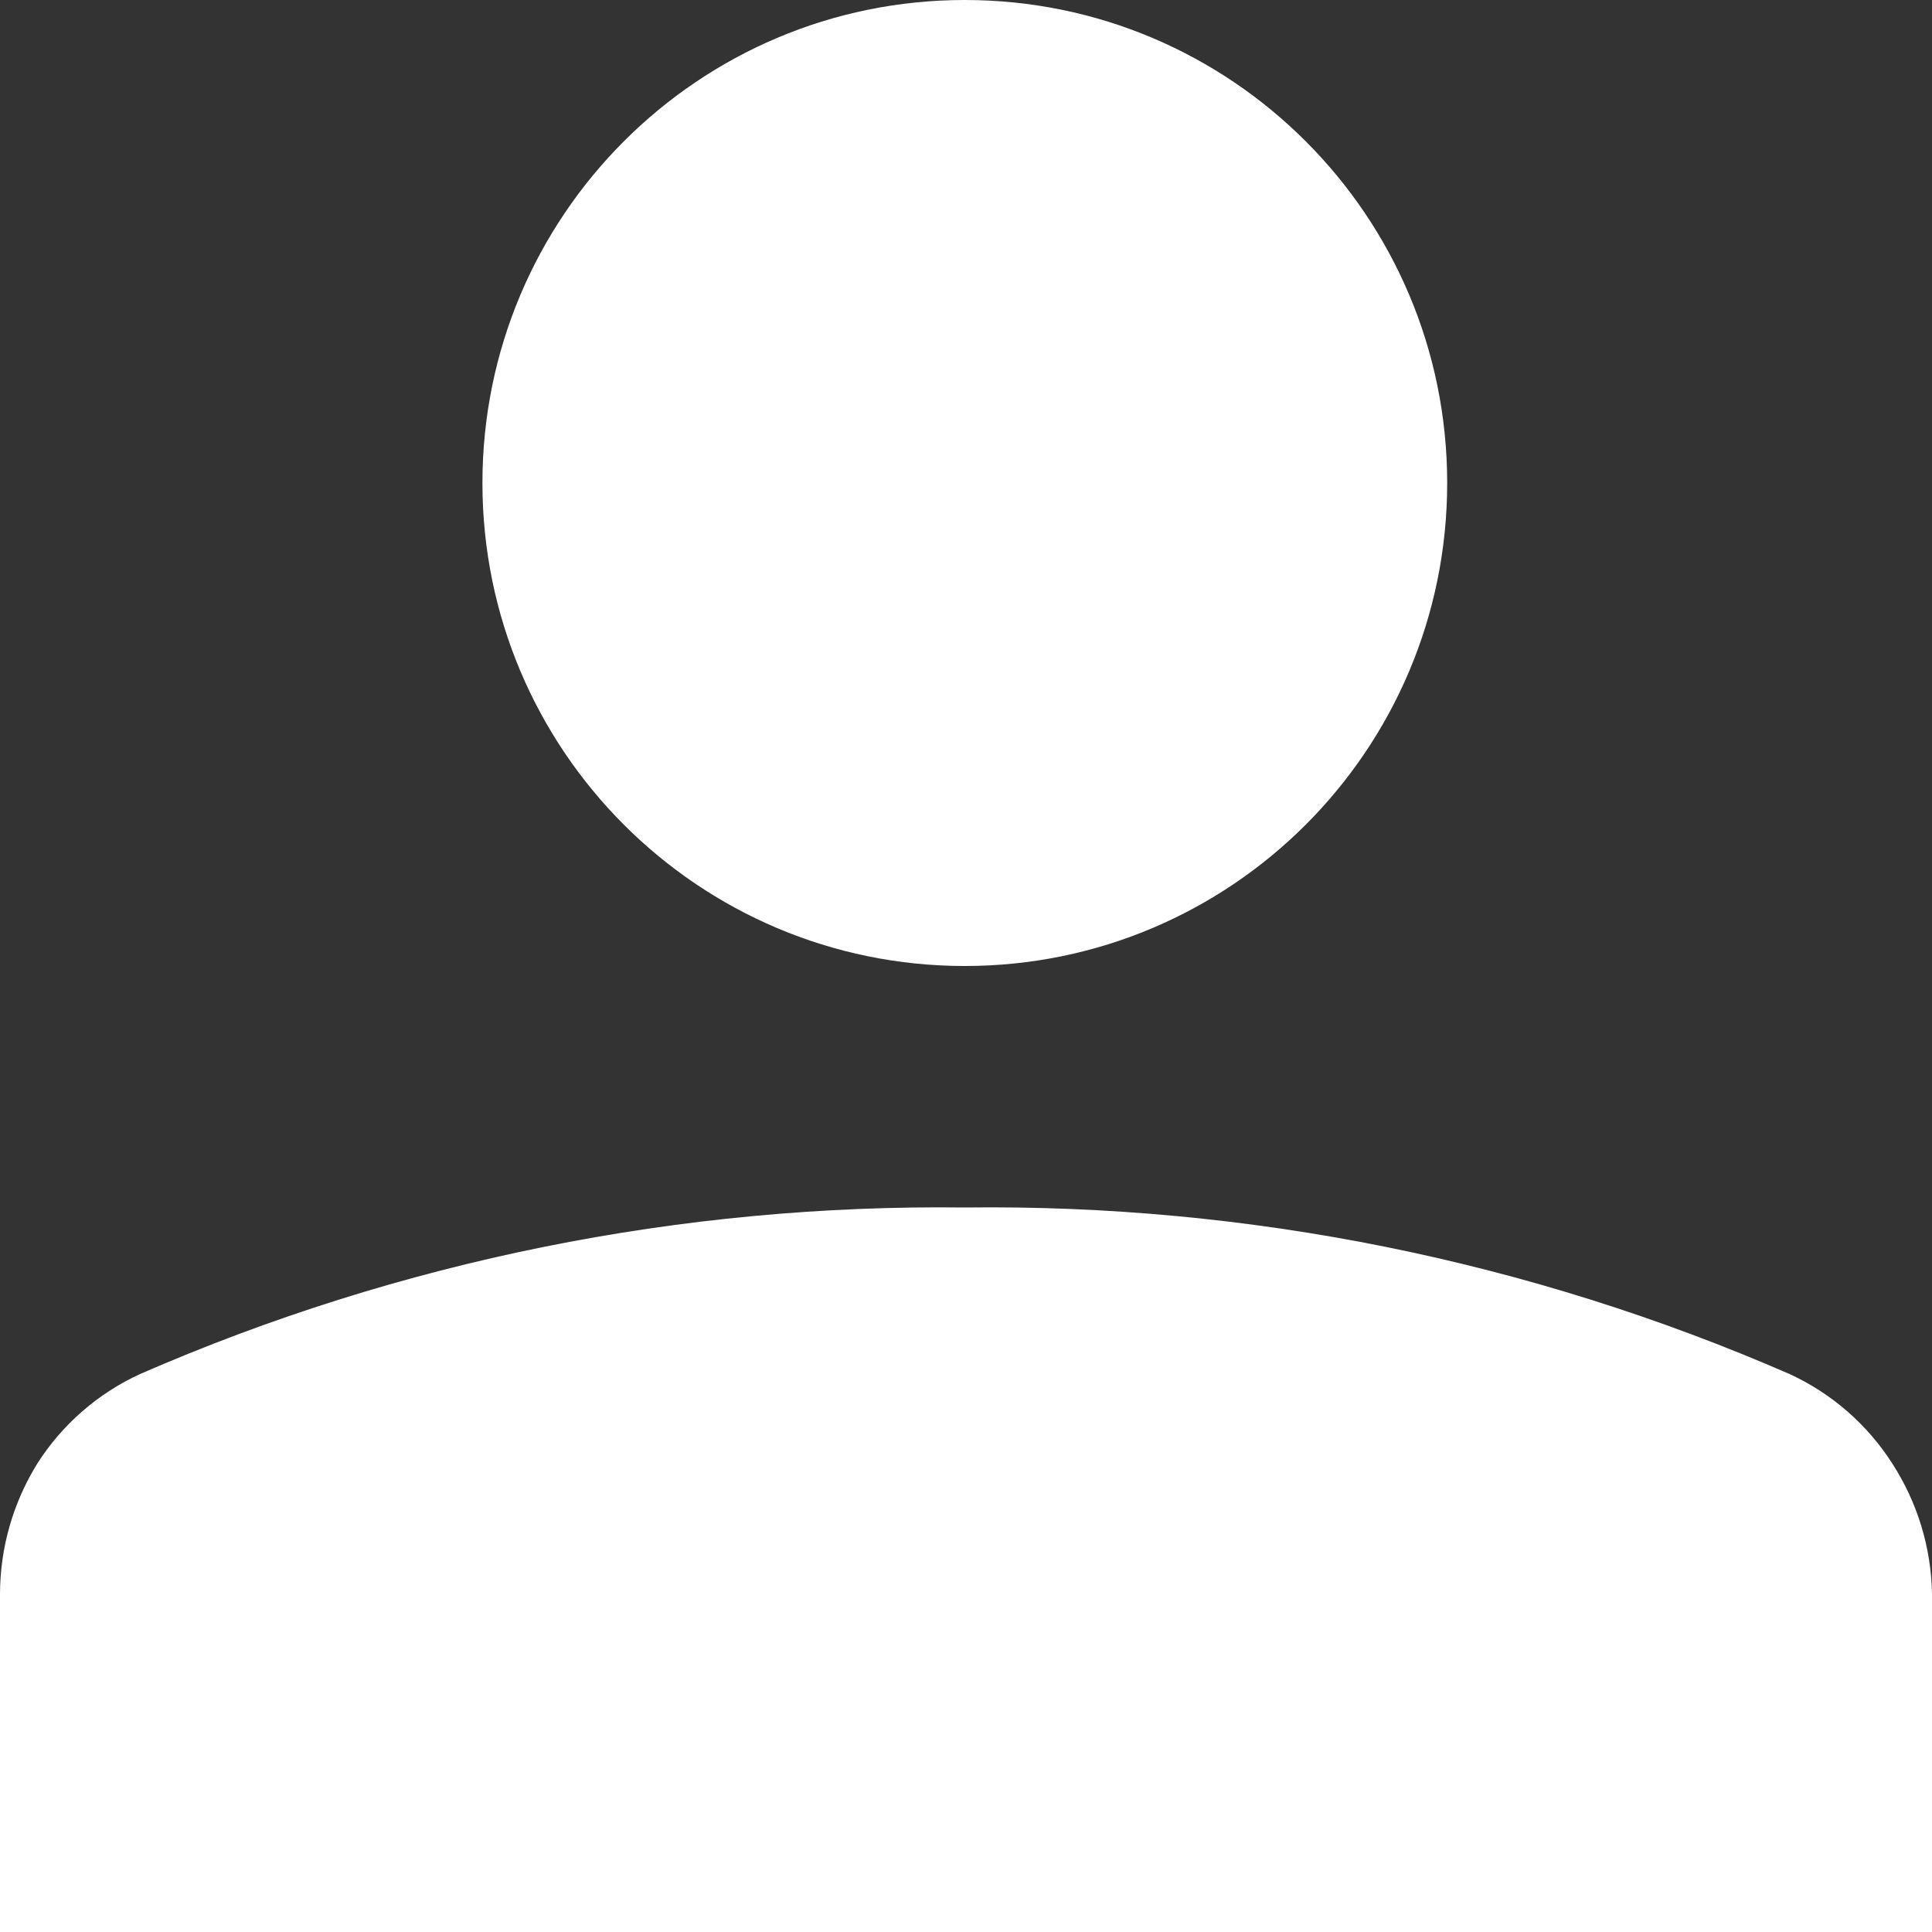 <svg width="17" height="17" viewBox="0 0 17 17" fill="none" xmlns="http://www.w3.org/2000/svg">
<rect x="0" y="0" width="17" height="17" fill="#333333" stroke="none"/>
<path d="M8.489 8.5C10.834 8.5 12.734 6.597 12.734 4.25C12.734 1.903 10.834 0 8.489 0C6.145 0 4.245 1.903 4.245 4.25C4.245 6.597 6.145 8.5 8.489 8.5Z" fill="white"/>
<path d="M15.748 12.091C16.117 12.261 16.431 12.534 16.65 12.877C16.872 13.22 16.993 13.617 17 14.025V16.458V17H16.459H0.541H0V16.458V14.025C0.001 13.619 0.115 13.222 0.329 12.877C0.548 12.534 0.861 12.261 1.231 12.091C3.519 11.093 5.994 10.594 8.489 10.625C10.985 10.594 13.459 11.093 15.748 12.091Z" fill="white"/>
</svg>
